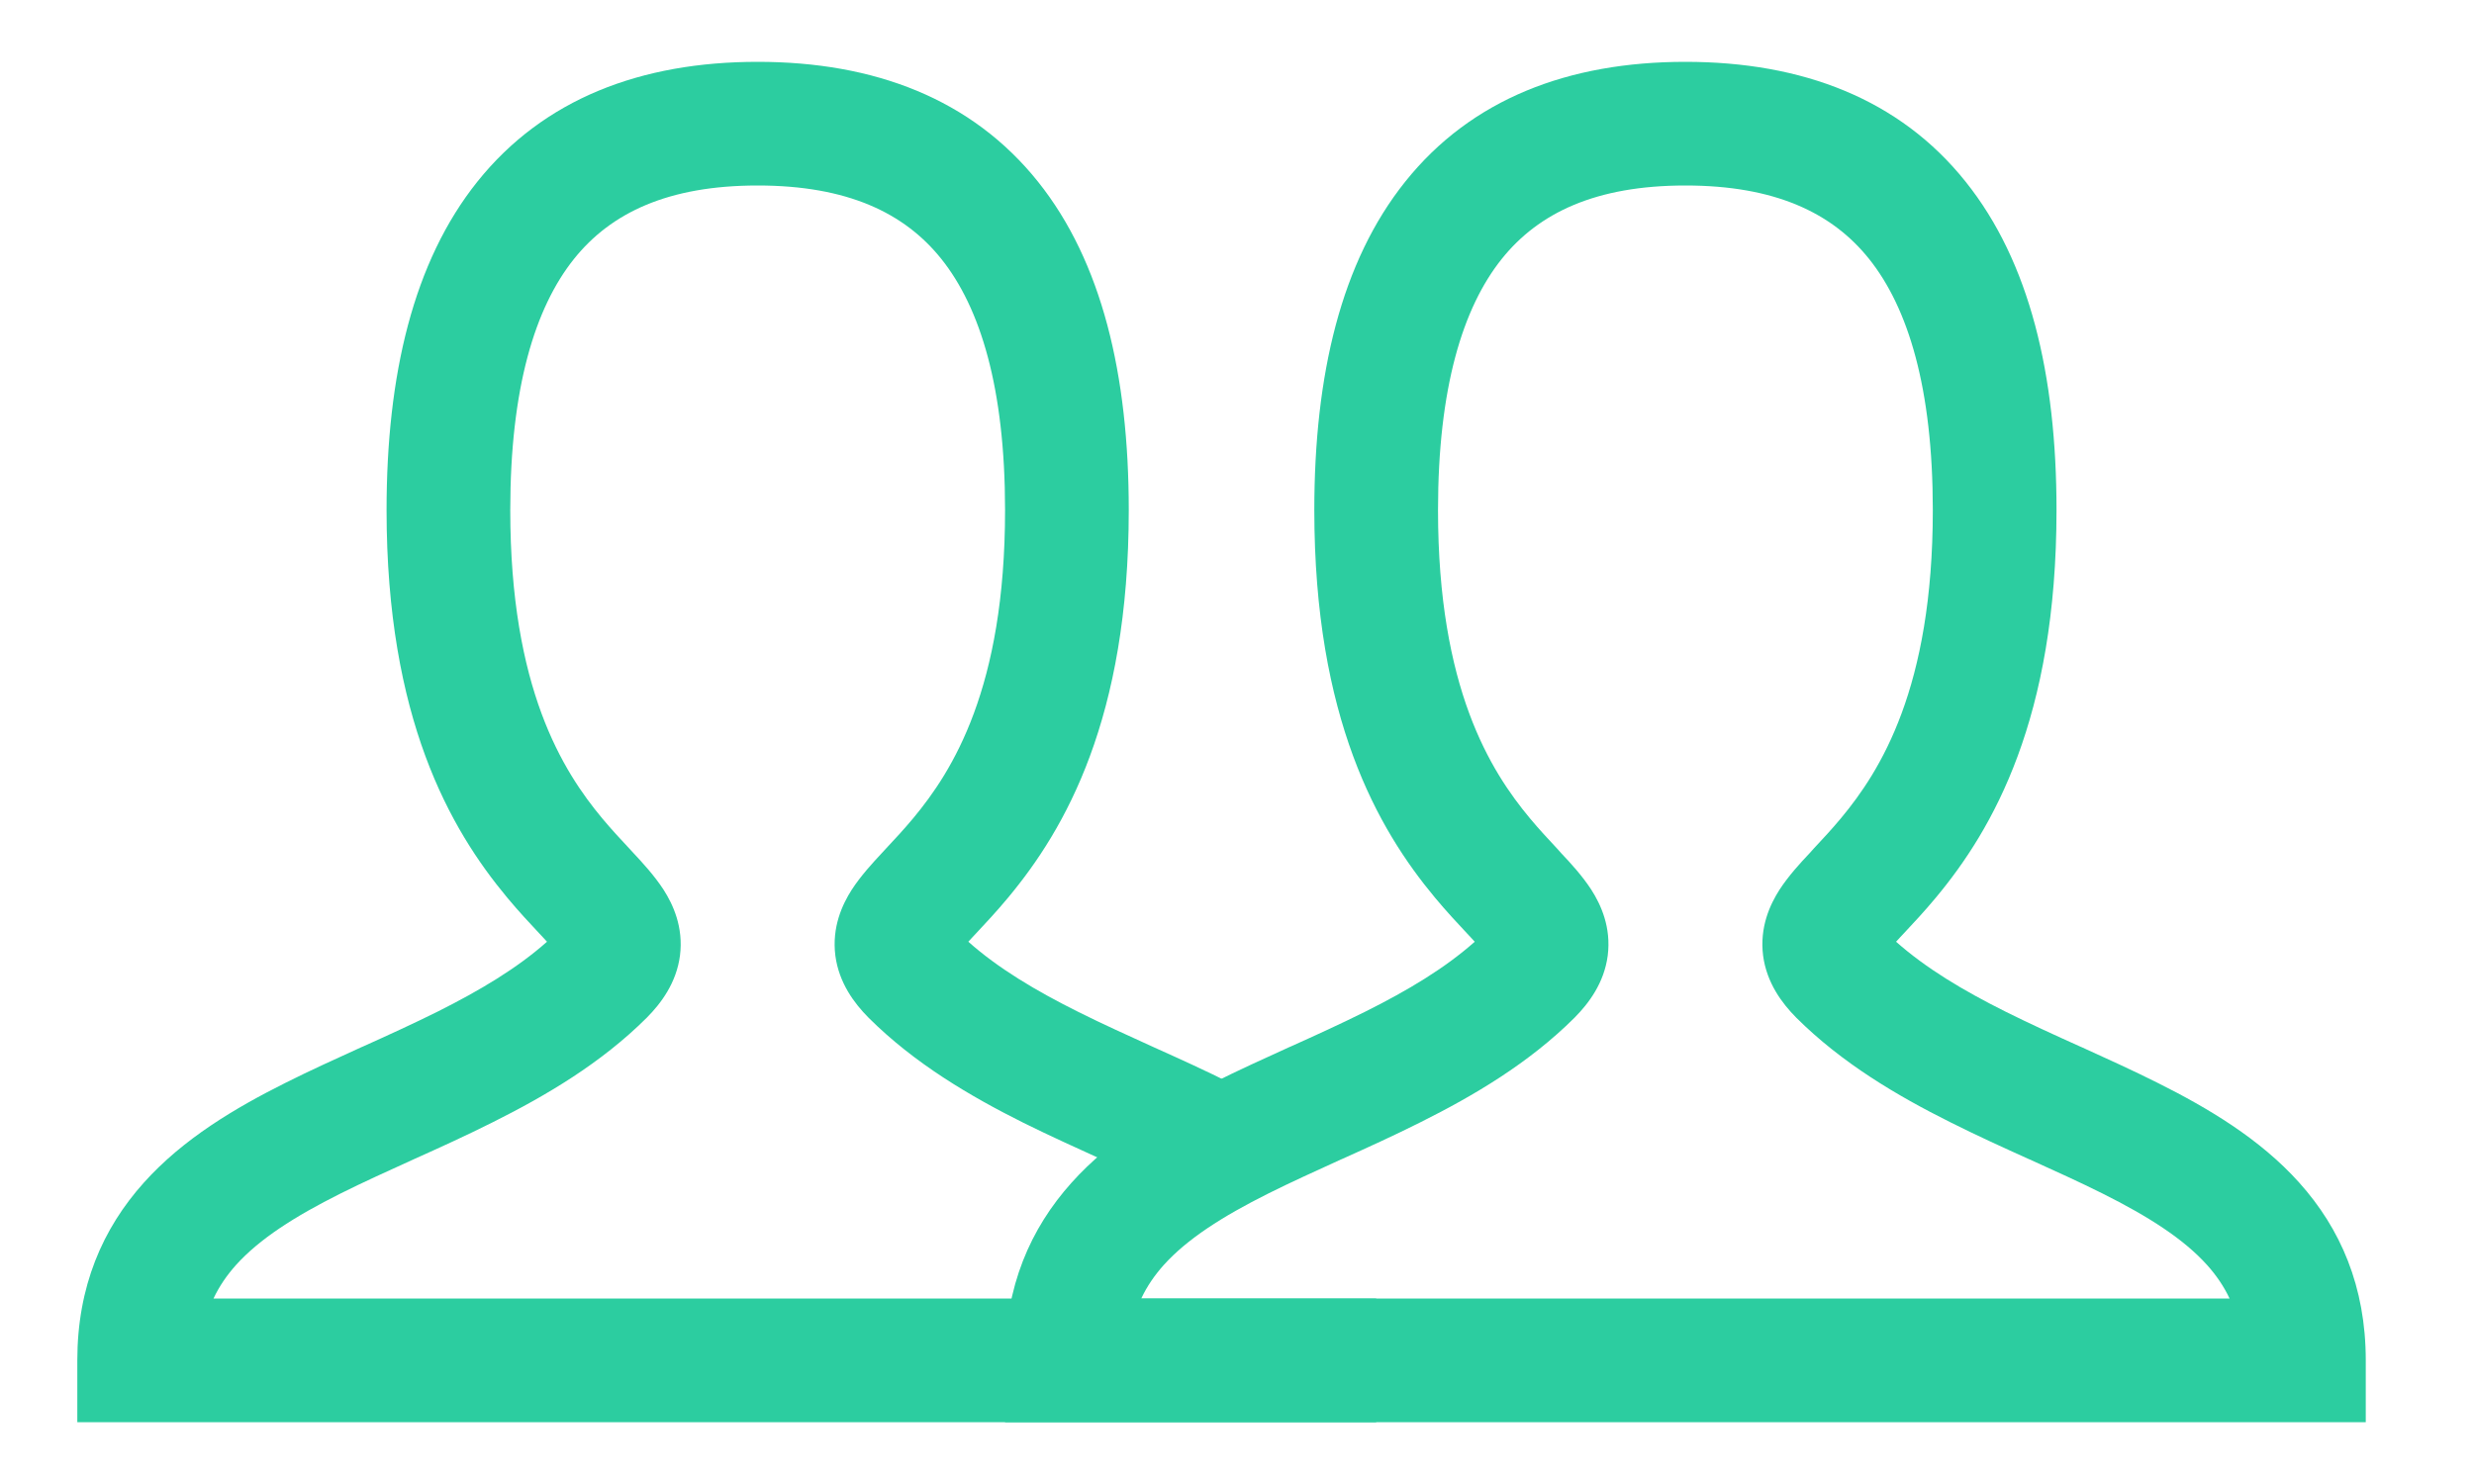 <svg width="20" height="12" viewBox="0 0 20 12" fill="none" xmlns="http://www.w3.org/2000/svg">
<path fill-rule="evenodd" clip-rule="evenodd" d="M4.64 2.094C4.325 2.488 4.125 3.137 4.125 4.125C4.125 5.566 4.55 6.235 4.868 6.617C4.944 6.708 5.015 6.784 5.087 6.861C5.098 6.873 5.109 6.885 5.121 6.898C5.195 6.977 5.292 7.083 5.364 7.194C5.441 7.314 5.526 7.497 5.497 7.727C5.468 7.948 5.344 8.113 5.229 8.229C4.86 8.597 4.413 8.86 3.985 9.074C3.77 9.182 3.552 9.281 3.345 9.374L3.343 9.375C3.134 9.47 2.939 9.558 2.755 9.65C2.379 9.838 2.097 10.019 1.907 10.23C1.834 10.312 1.773 10.4 1.726 10.5H11.125V11.5H0.625V11C0.625 10.404 0.829 9.935 1.163 9.563C1.481 9.208 1.902 8.959 2.308 8.756C2.509 8.655 2.719 8.56 2.921 8.468L2.933 8.463C3.142 8.369 3.343 8.277 3.538 8.18C3.881 8.008 4.181 7.829 4.422 7.615C4.412 7.604 4.4 7.591 4.388 7.578C4.378 7.567 4.368 7.556 4.357 7.545C4.285 7.468 4.194 7.371 4.1 7.258C3.638 6.703 3.125 5.809 3.125 4.125C3.125 3.03 3.342 2.116 3.859 1.469C4.394 0.8 5.181 0.5 6.125 0.5C7.069 0.5 7.856 0.8 8.391 1.469C8.908 2.116 9.125 3.03 9.125 4.125C9.125 5.809 8.612 6.703 8.15 7.258C8.056 7.371 7.965 7.468 7.893 7.545C7.882 7.556 7.872 7.567 7.862 7.578C7.85 7.591 7.838 7.604 7.828 7.615C8.071 7.831 8.373 8.011 8.72 8.184C8.916 8.282 9.119 8.373 9.329 8.469C9.536 8.562 9.752 8.66 9.959 8.764L9.51 9.658C9.324 9.564 9.128 9.475 8.917 9.38L8.908 9.376C8.704 9.283 8.487 9.185 8.273 9.079C7.843 8.864 7.393 8.6 7.021 8.229C6.906 8.113 6.782 7.948 6.753 7.727C6.724 7.497 6.809 7.314 6.886 7.194C6.958 7.083 7.055 6.977 7.129 6.898C7.141 6.885 7.152 6.873 7.163 6.861C7.235 6.784 7.306 6.708 7.382 6.617C7.7 6.235 8.125 5.566 8.125 4.125C8.125 3.137 7.925 2.488 7.61 2.094C7.311 1.72 6.848 1.5 6.125 1.5C5.402 1.5 4.939 1.72 4.64 2.094Z" fill="#2CCDA0"/>
<path fill-rule="evenodd" clip-rule="evenodd" d="M12.14 2.094C11.825 2.488 11.625 3.137 11.625 4.125C11.625 5.566 12.05 6.235 12.368 6.617C12.444 6.708 12.515 6.784 12.587 6.861C12.598 6.873 12.609 6.885 12.62 6.898C12.695 6.977 12.792 7.083 12.864 7.194C12.941 7.314 13.026 7.497 12.997 7.727C12.968 7.948 12.844 8.113 12.729 8.229C12.36 8.597 11.913 8.86 11.485 9.074C11.27 9.182 11.052 9.281 10.845 9.374L10.842 9.375C10.634 9.47 10.439 9.558 10.255 9.65C9.879 9.838 9.597 10.019 9.407 10.23C9.334 10.312 9.273 10.4 9.226 10.5H18.024C17.977 10.4 17.916 10.312 17.843 10.23C17.653 10.019 17.371 9.838 16.995 9.65C16.811 9.558 16.616 9.47 16.407 9.375L16.404 9.374C16.198 9.281 15.98 9.182 15.765 9.074C15.337 8.86 14.89 8.597 14.521 8.229C14.406 8.113 14.282 7.948 14.253 7.727C14.224 7.497 14.309 7.314 14.386 7.194C14.458 7.083 14.555 6.977 14.63 6.898C14.641 6.885 14.652 6.873 14.663 6.861C14.735 6.784 14.806 6.708 14.882 6.617C15.2 6.235 15.625 5.566 15.625 4.125C15.625 3.137 15.425 2.488 15.11 2.094C14.811 1.72 14.348 1.5 13.625 1.5C12.902 1.5 12.439 1.72 12.14 2.094ZM11.36 1.469C11.894 0.8 12.681 0.5 13.625 0.5C14.569 0.5 15.356 0.8 15.89 1.469C16.408 2.116 16.625 3.03 16.625 4.125C16.625 5.809 16.112 6.703 15.65 7.258C15.556 7.371 15.465 7.468 15.393 7.545C15.382 7.556 15.372 7.567 15.362 7.578C15.35 7.591 15.338 7.604 15.328 7.615C15.569 7.829 15.868 8.008 16.212 8.18C16.407 8.277 16.608 8.369 16.817 8.463L16.829 8.468C17.031 8.56 17.241 8.655 17.442 8.756C17.848 8.959 18.269 9.208 18.587 9.563C18.921 9.935 19.125 10.404 19.125 11V11.5H8.125V11C8.125 10.404 8.329 9.935 8.663 9.563C8.981 9.208 9.402 8.959 9.808 8.756C10.009 8.655 10.219 8.56 10.421 8.468L10.433 8.463C10.642 8.369 10.843 8.277 11.038 8.18C11.382 8.008 11.681 7.829 11.922 7.615C11.912 7.604 11.9 7.591 11.888 7.578C11.878 7.567 11.868 7.556 11.857 7.545C11.785 7.468 11.694 7.371 11.6 7.258C11.138 6.703 10.625 5.809 10.625 4.125C10.625 3.03 10.842 2.116 11.36 1.469Z" fill="#2CCDA0"/>
</svg>
